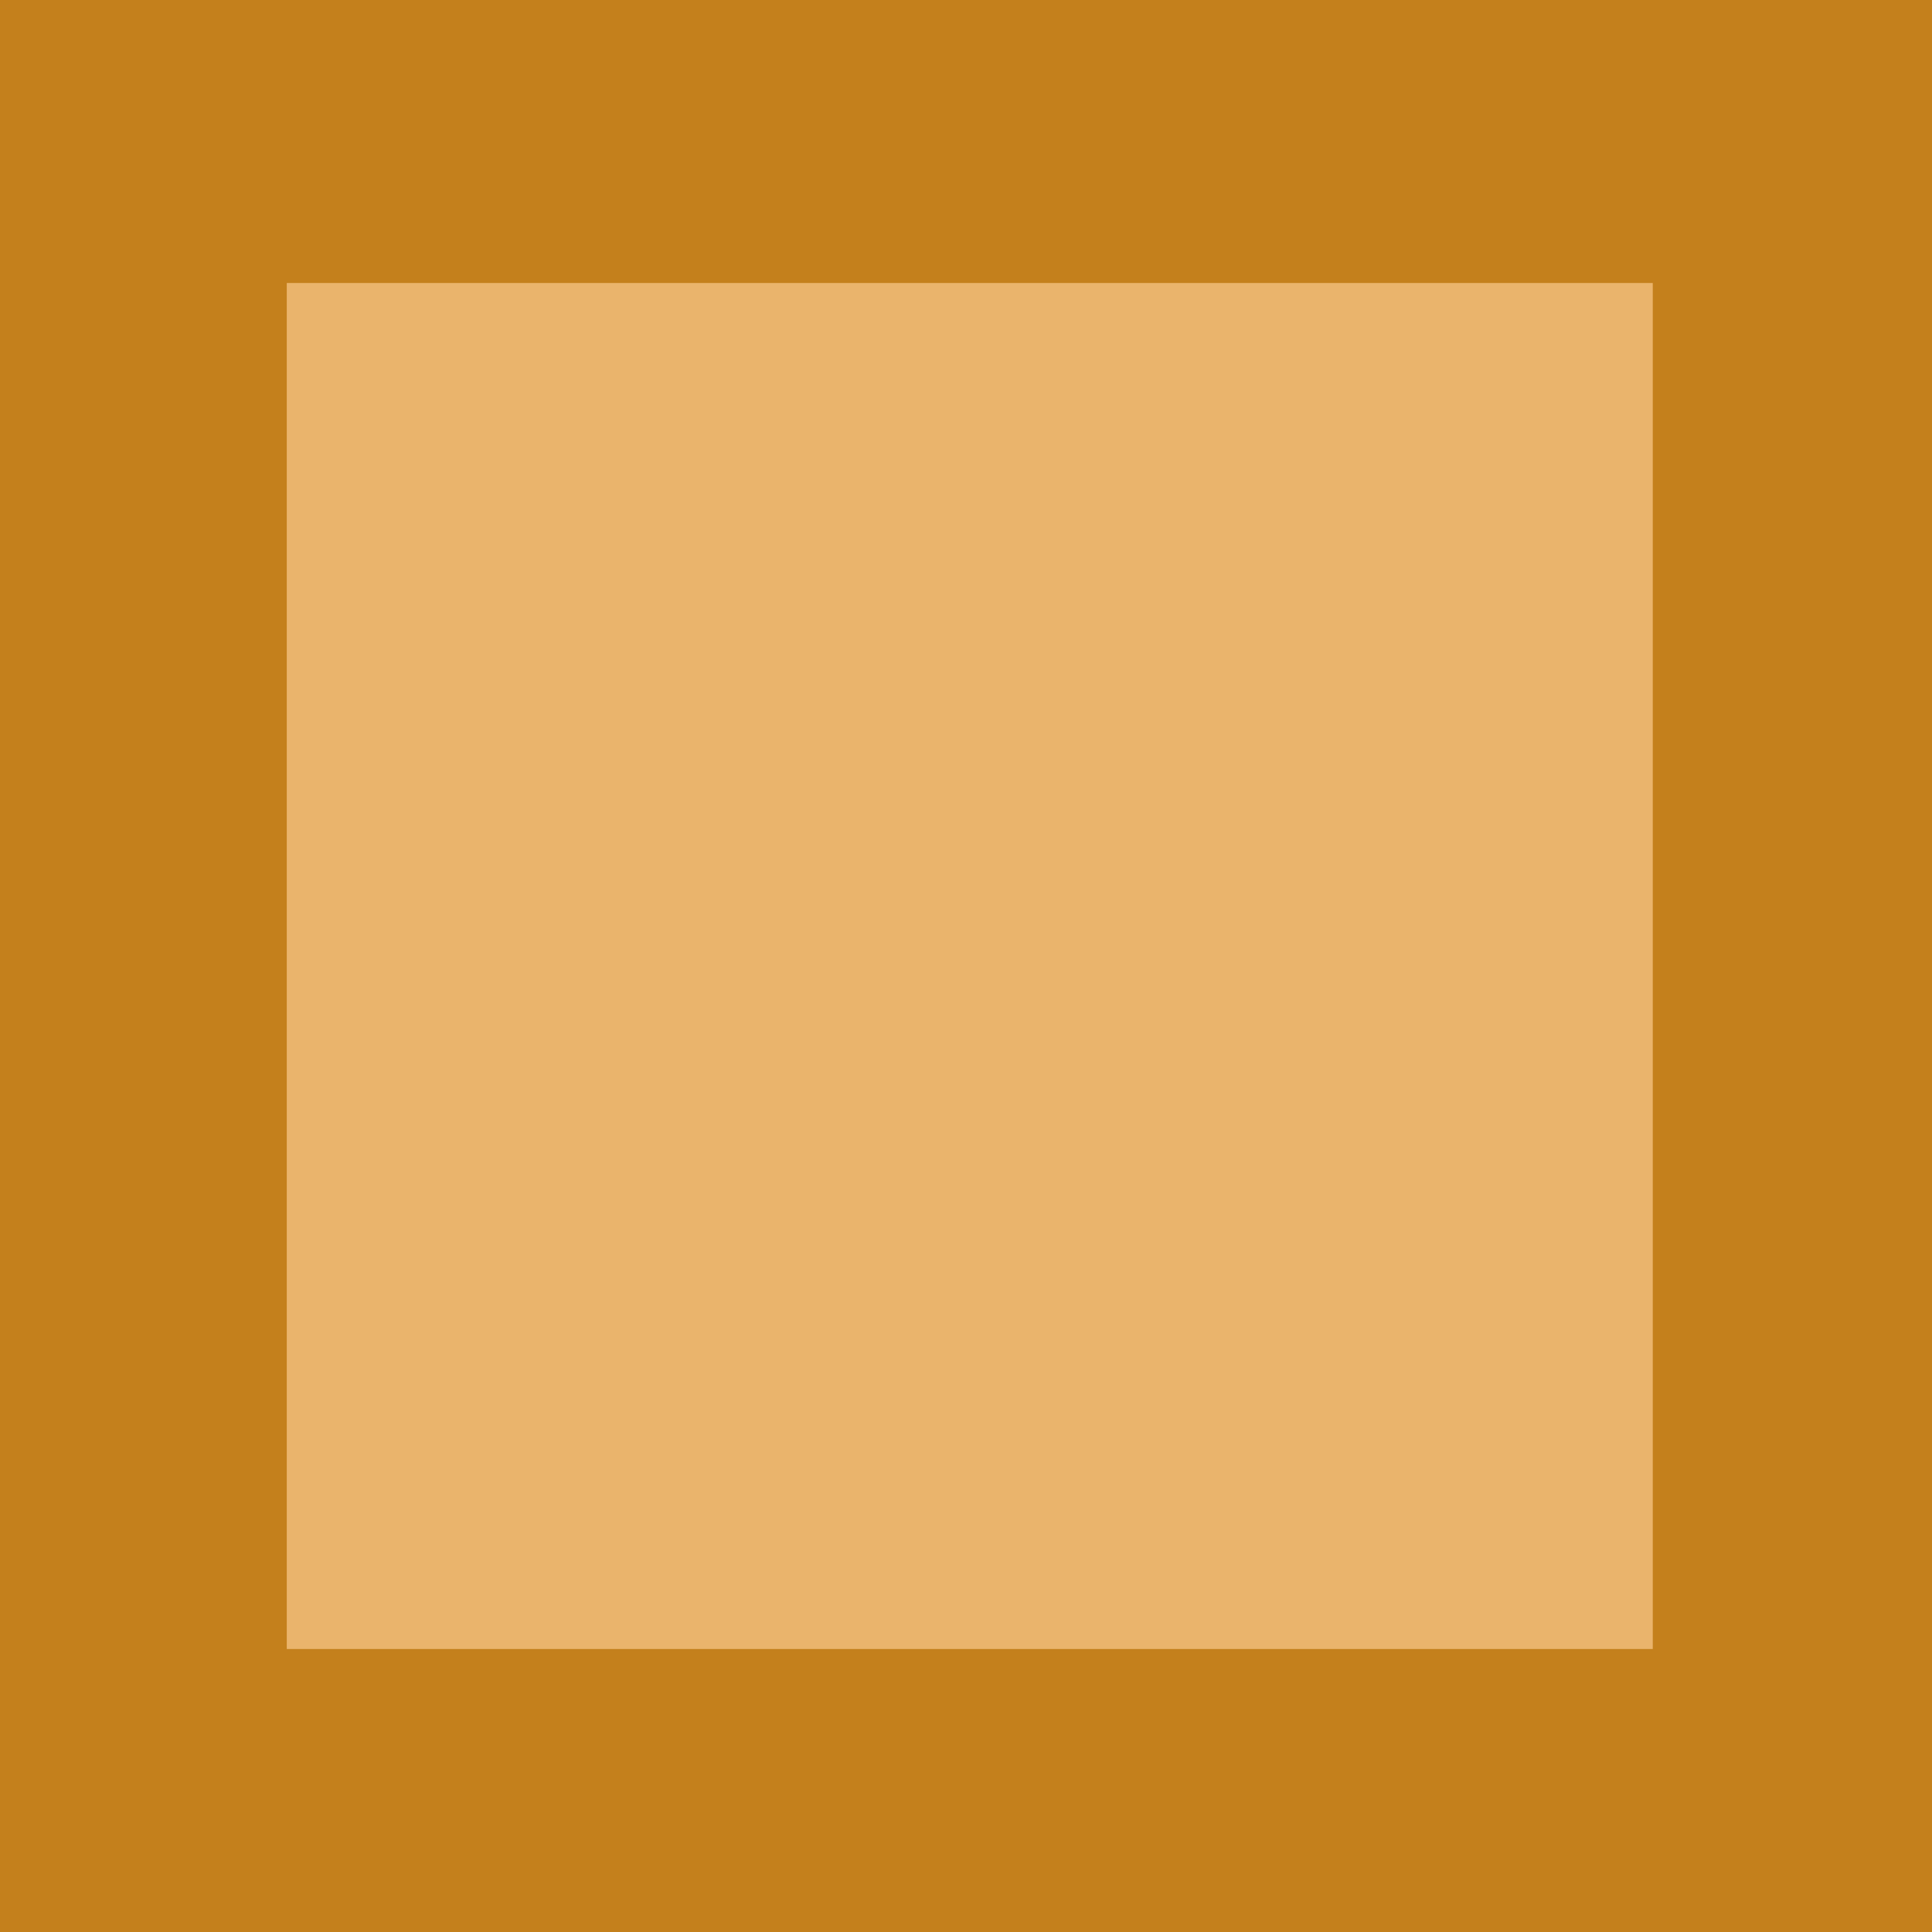 <?xml version="1.0" encoding="UTF-8"?><svg id="Layer_1" xmlns="http://www.w3.org/2000/svg" viewBox="0 0 512 512"><defs><style>.cls-1{fill:#c4801c;}.cls-2{fill:#eab46c;}</style></defs><rect class="cls-1" y="0" width="512" height="512"/><rect class="cls-1" width="512" height="512"/><rect class="cls-2" x="76" y="75" width="362" height="362"/></svg>